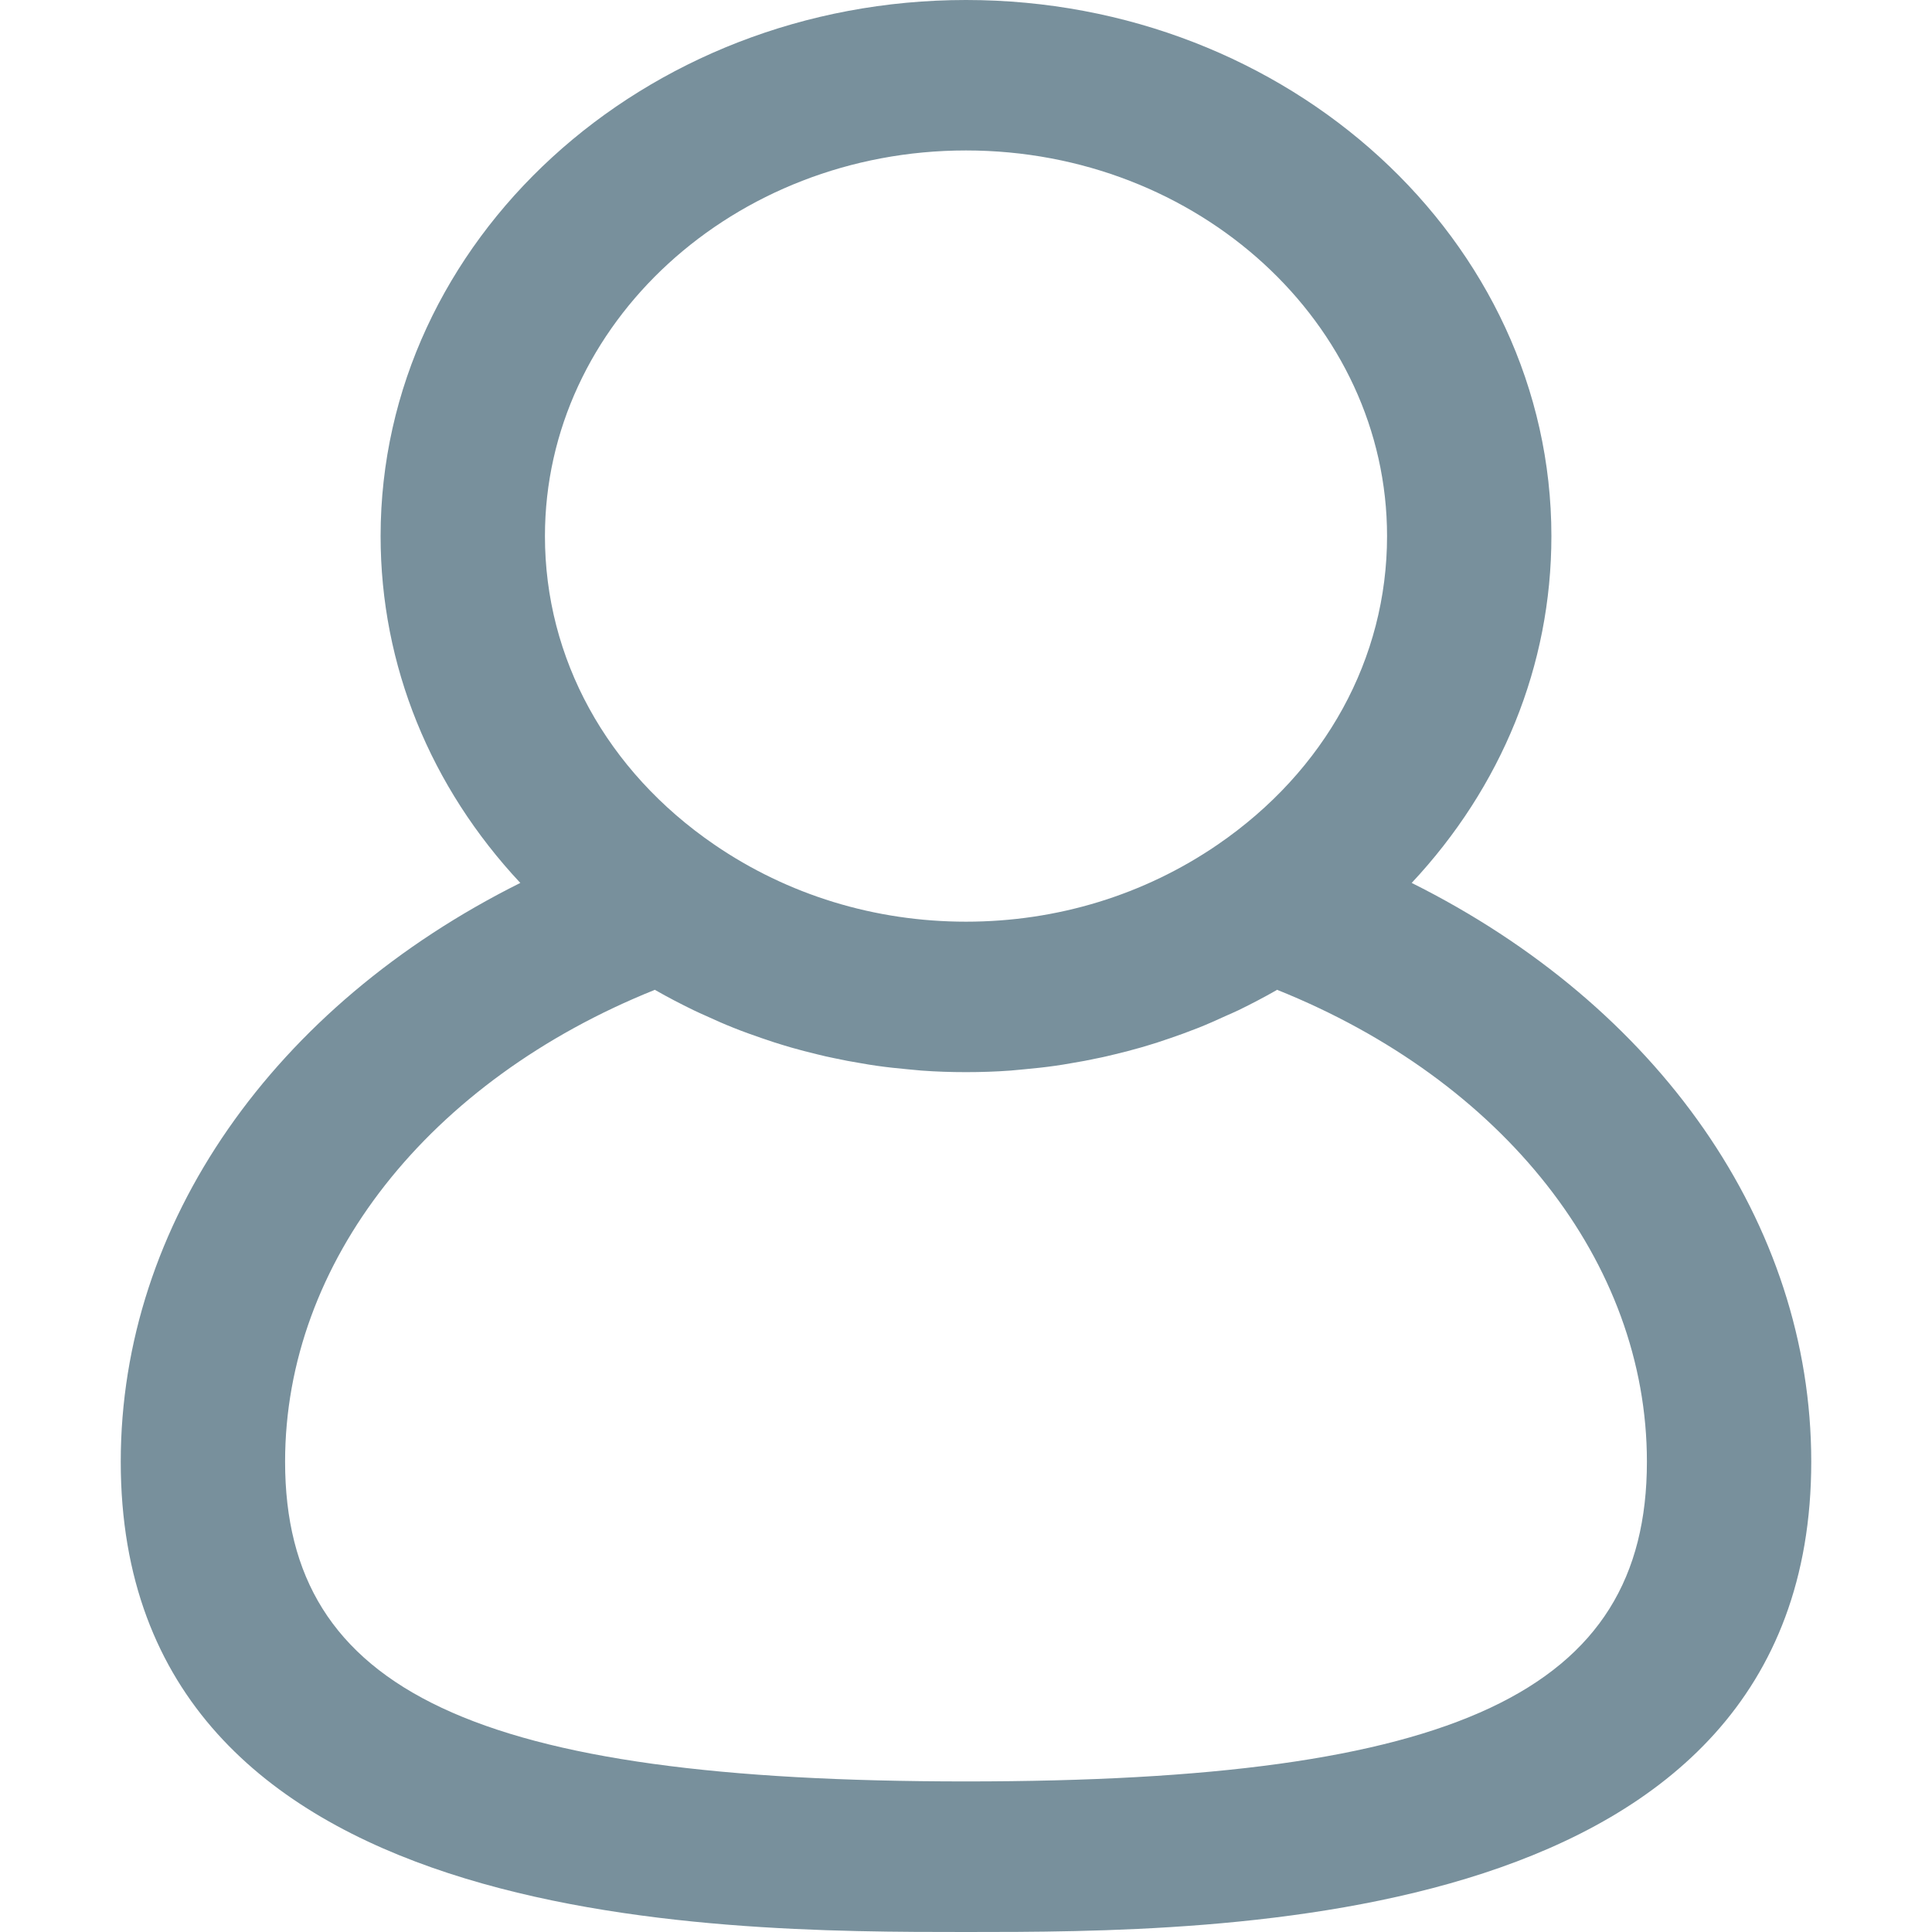 <svg width="16" height="16" viewBox="0 0 16 16" fill="none" xmlns="http://www.w3.org/2000/svg">
<g id="Account login" clip-path="url(#clip0_571_2022)">
<g id="Group">
<path id="Vector" d="M11.691 7.312C12.434 6.518 12.848 5.513 12.848 4.44C12.848 1.992 10.673 0 8 0C5.327 0 3.152 1.992 3.152 4.44C3.152 5.513 3.566 6.518 4.309 7.312C2.27 8.329 1 10.129 1 12.105C1 16 5.905 16 8 16C10.095 16 15 16 15 12.105C15 10.129 13.73 8.329 11.691 7.312H11.691ZM8 1.246C9.923 1.246 11.487 2.679 11.487 4.44C11.487 5.452 10.976 6.384 10.084 6.995C9.475 7.412 8.754 7.633 8 7.633C7.246 7.633 6.525 7.412 5.916 6.995C5.024 6.384 4.513 5.452 4.513 4.44C4.513 2.679 6.077 1.246 8 1.246H8ZM8 14.753C3.942 14.753 2.361 14.011 2.361 12.105C2.361 10.452 3.552 8.948 5.424 8.197C5.424 8.197 5.424 8.197 5.424 8.197C5.426 8.198 5.427 8.199 5.428 8.2C5.531 8.259 5.637 8.314 5.744 8.366C5.778 8.383 5.814 8.398 5.849 8.414C5.923 8.448 5.997 8.481 6.073 8.511C6.116 8.529 6.159 8.544 6.202 8.56C6.272 8.585 6.343 8.61 6.414 8.633C6.46 8.648 6.506 8.661 6.552 8.675C6.623 8.695 6.694 8.714 6.766 8.731C6.812 8.742 6.859 8.754 6.907 8.763C6.98 8.779 7.055 8.793 7.129 8.805C7.175 8.813 7.22 8.821 7.266 8.827C7.348 8.839 7.43 8.847 7.513 8.855C7.552 8.858 7.591 8.863 7.631 8.866C7.753 8.875 7.876 8.879 8 8.879C8.124 8.879 8.247 8.875 8.369 8.866C8.409 8.863 8.448 8.858 8.487 8.855C8.57 8.847 8.652 8.839 8.734 8.827C8.78 8.821 8.825 8.813 8.871 8.805C8.945 8.793 9.02 8.779 9.093 8.763C9.141 8.754 9.187 8.742 9.234 8.731C9.306 8.714 9.377 8.695 9.448 8.675C9.494 8.661 9.54 8.648 9.586 8.633C9.657 8.61 9.728 8.585 9.798 8.56C9.841 8.544 9.884 8.528 9.927 8.511C10.002 8.481 10.076 8.448 10.15 8.414C10.185 8.398 10.222 8.383 10.257 8.366C10.363 8.314 10.469 8.259 10.572 8.2C10.573 8.199 10.574 8.198 10.575 8.197C10.575 8.197 10.576 8.197 10.576 8.197C12.448 8.948 13.639 10.452 13.639 12.105C13.639 14.011 12.058 14.753 8 14.753L8 14.753Z" fill="#78909C"/>
</g>
</g>
<defs>
<clipPath id="clip0_571_2022">
<rect width="16" height="16" fill="white"/>
</clipPath>
</defs>
</svg>

